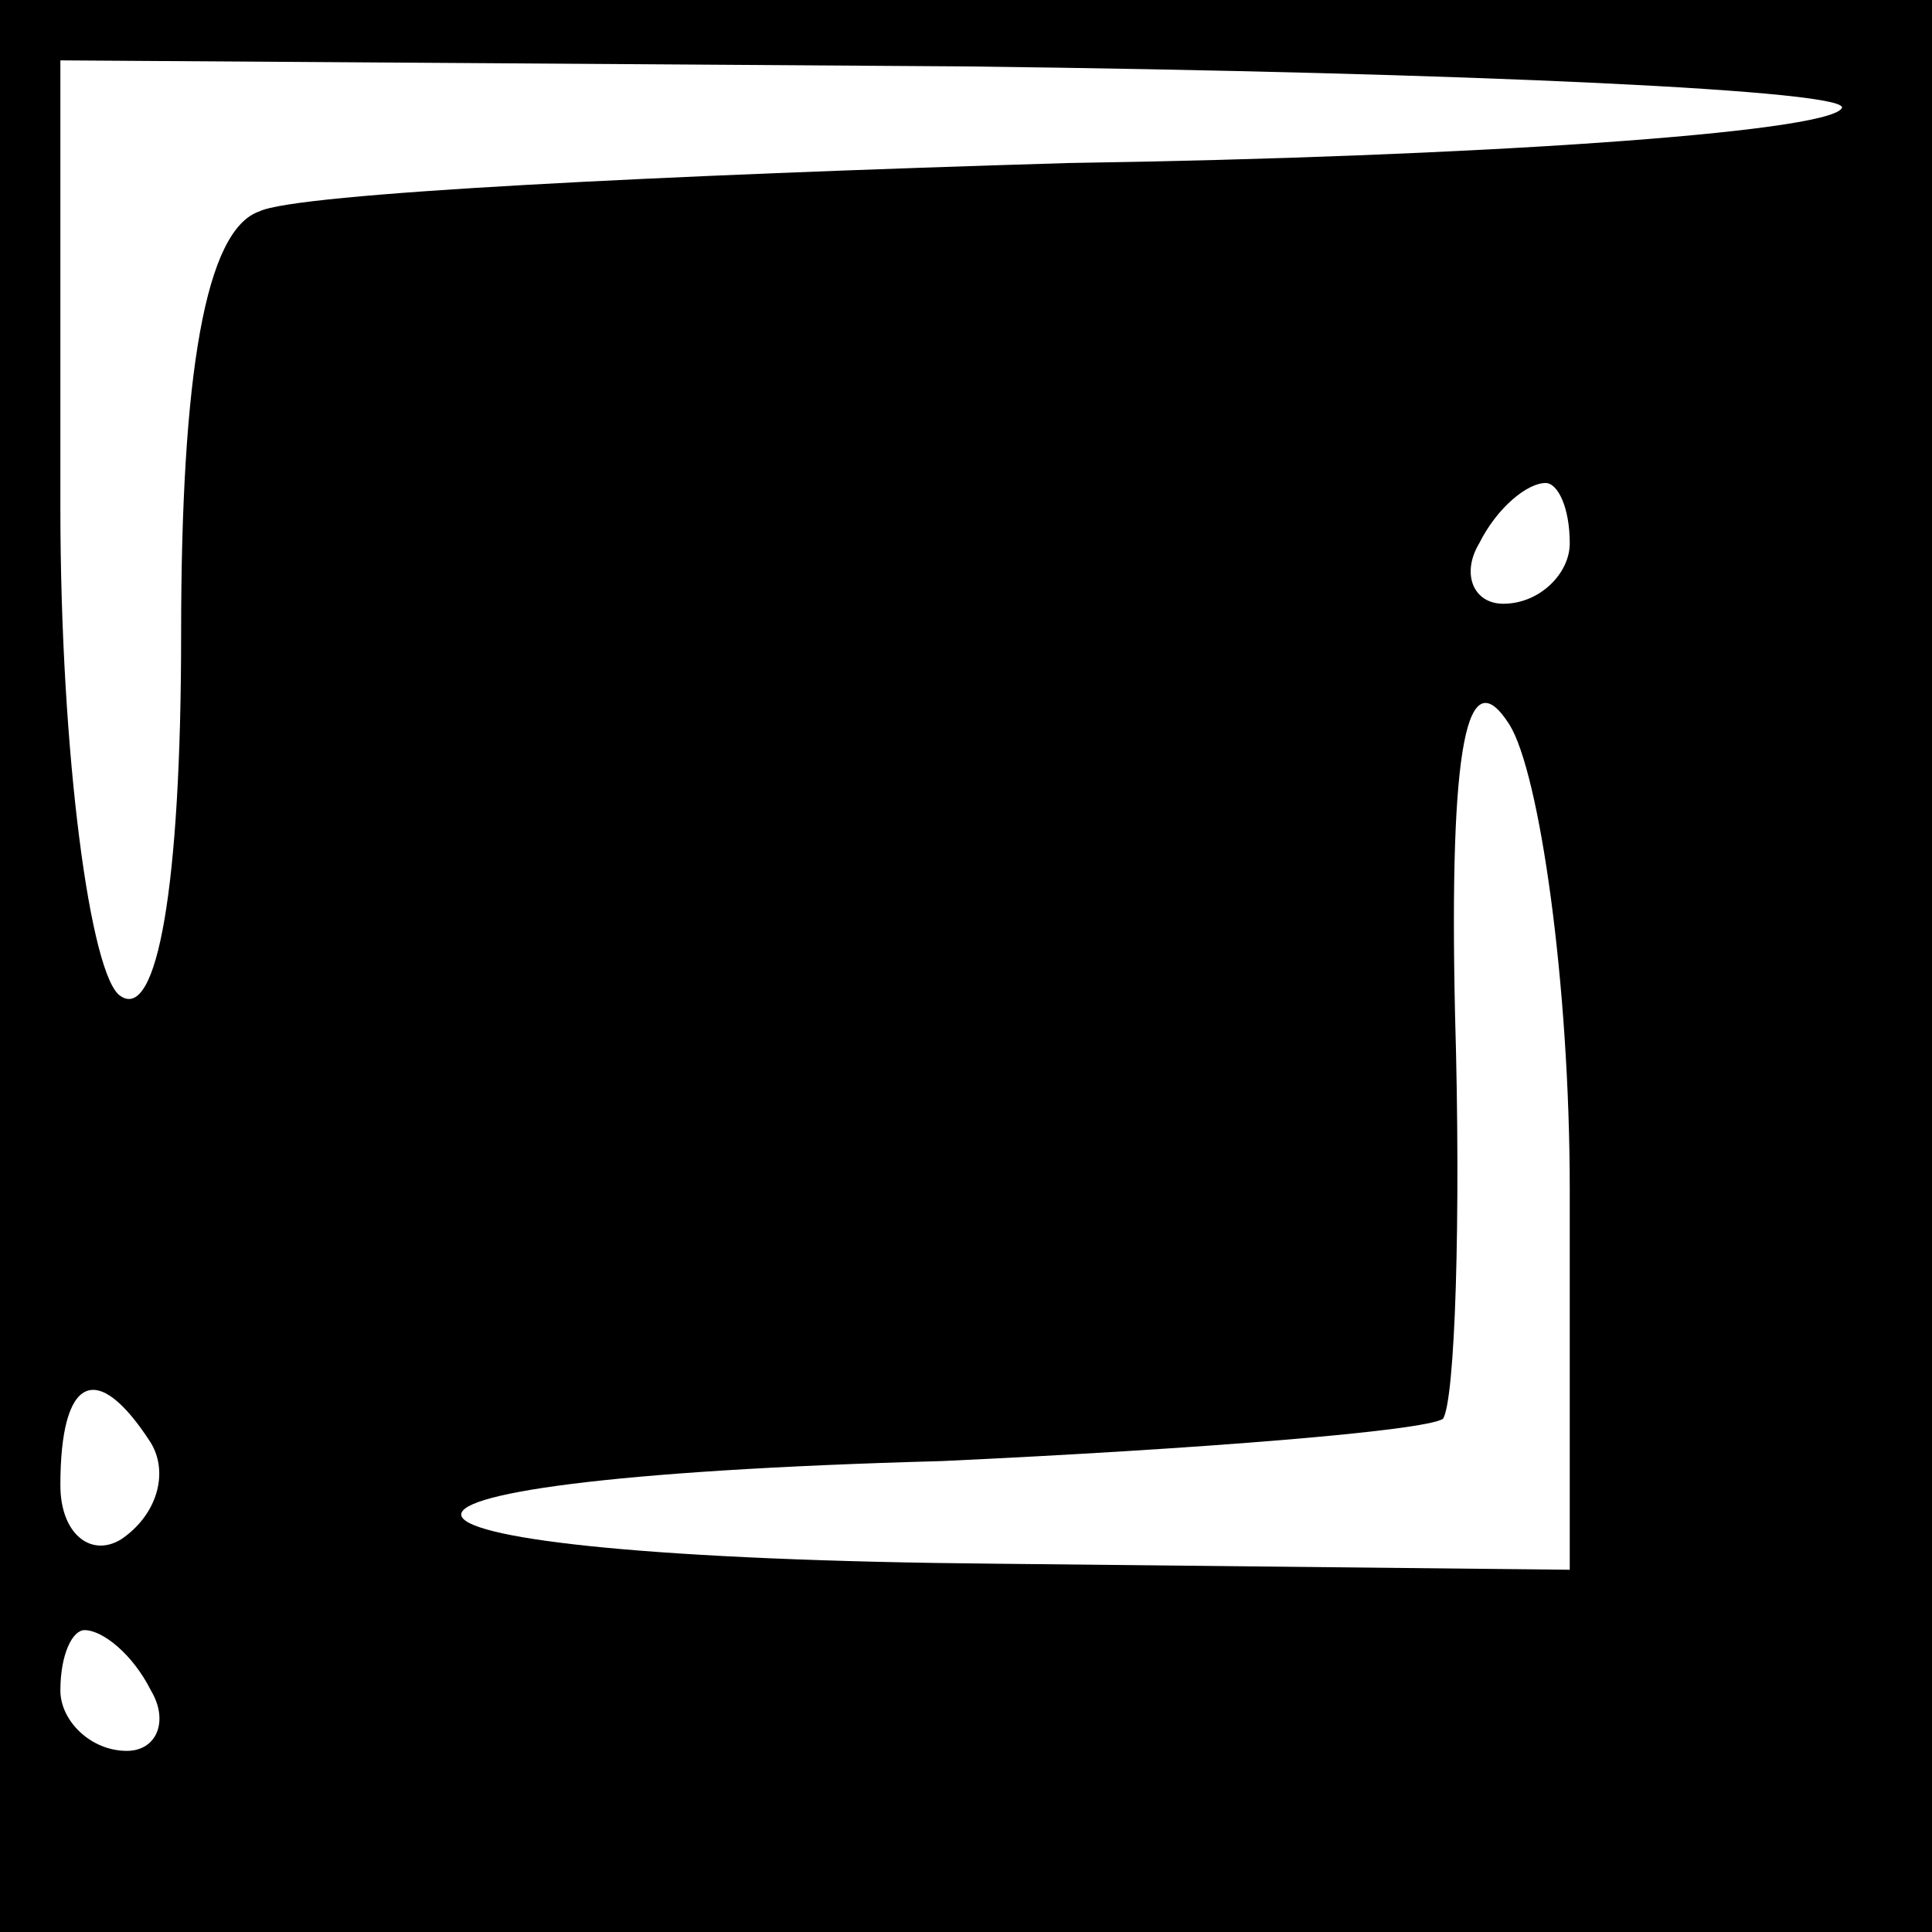 <?xml version="1.0" standalone="no"?>
<!DOCTYPE svg PUBLIC "-//W3C//DTD SVG 20010904//EN"
 "http://www.w3.org/TR/2001/REC-SVG-20010904/DTD/svg10.dtd">
<svg version="1.0" xmlns="http://www.w3.org/2000/svg"
 width="32pt" height="32pt" viewBox="0 0 32 32"
 preserveAspectRatio="xMidYMid meet">
<rect x="0" y="0" width="32" height="32" fill="#808080" stroke="none"/>
<g transform="translate(0,32) scale(0.1,-0.1)"
fill="#000000" stroke="none">
<path fill="#000000" stroke="none" d="M0 160 l0 -160 160 0 160 0 0 160 0
160 -160 0 -160 0 0 -160z"/>
<path fill="#ffffff" stroke="none" d="M305 302 c-3 -4 -61 -8 -128 -9 -67 -2
-128 -5 -134 -8 -9 -3 -13 -27 -13 -70 0 -42 -4 -64 -10 -60 -5 3 -10 40 -10
81 l0 74 150 -1 c83 -1 148 -4 145 -7z"/>
<path fill="#ffffff" stroke="none" d="M260 230 c0 -5 -5 -10 -11 -10 -5 0 -7
5 -4 10 3 6 8 10 11 10 2 0 4 -4 4 -10z"/>
<path fill="#ffffff" stroke="none" d="M260 123 l0 -63 -95 1 c-113 1 -120 14
-9 17 43 2 80 5 83 7 2 3 3 33 2 67 -1 45 2 59 9 48 5 -8 10 -43 10 -77z"/>
<path fill="#ffffff" stroke="none" d="M25 81 c3 -5 1 -12 -5 -16 -5 -3 -10 1
-10 9 0 18 6 21 15 7z"/>
<path fill="#ffffff" stroke="none" d="M25 40 c3 -5 1 -10 -4 -10 -6 0 -11 5
-11 10 0 6 2 10 4 10 3 0 8 -4 11 -10z"/>
</g>
</svg>
